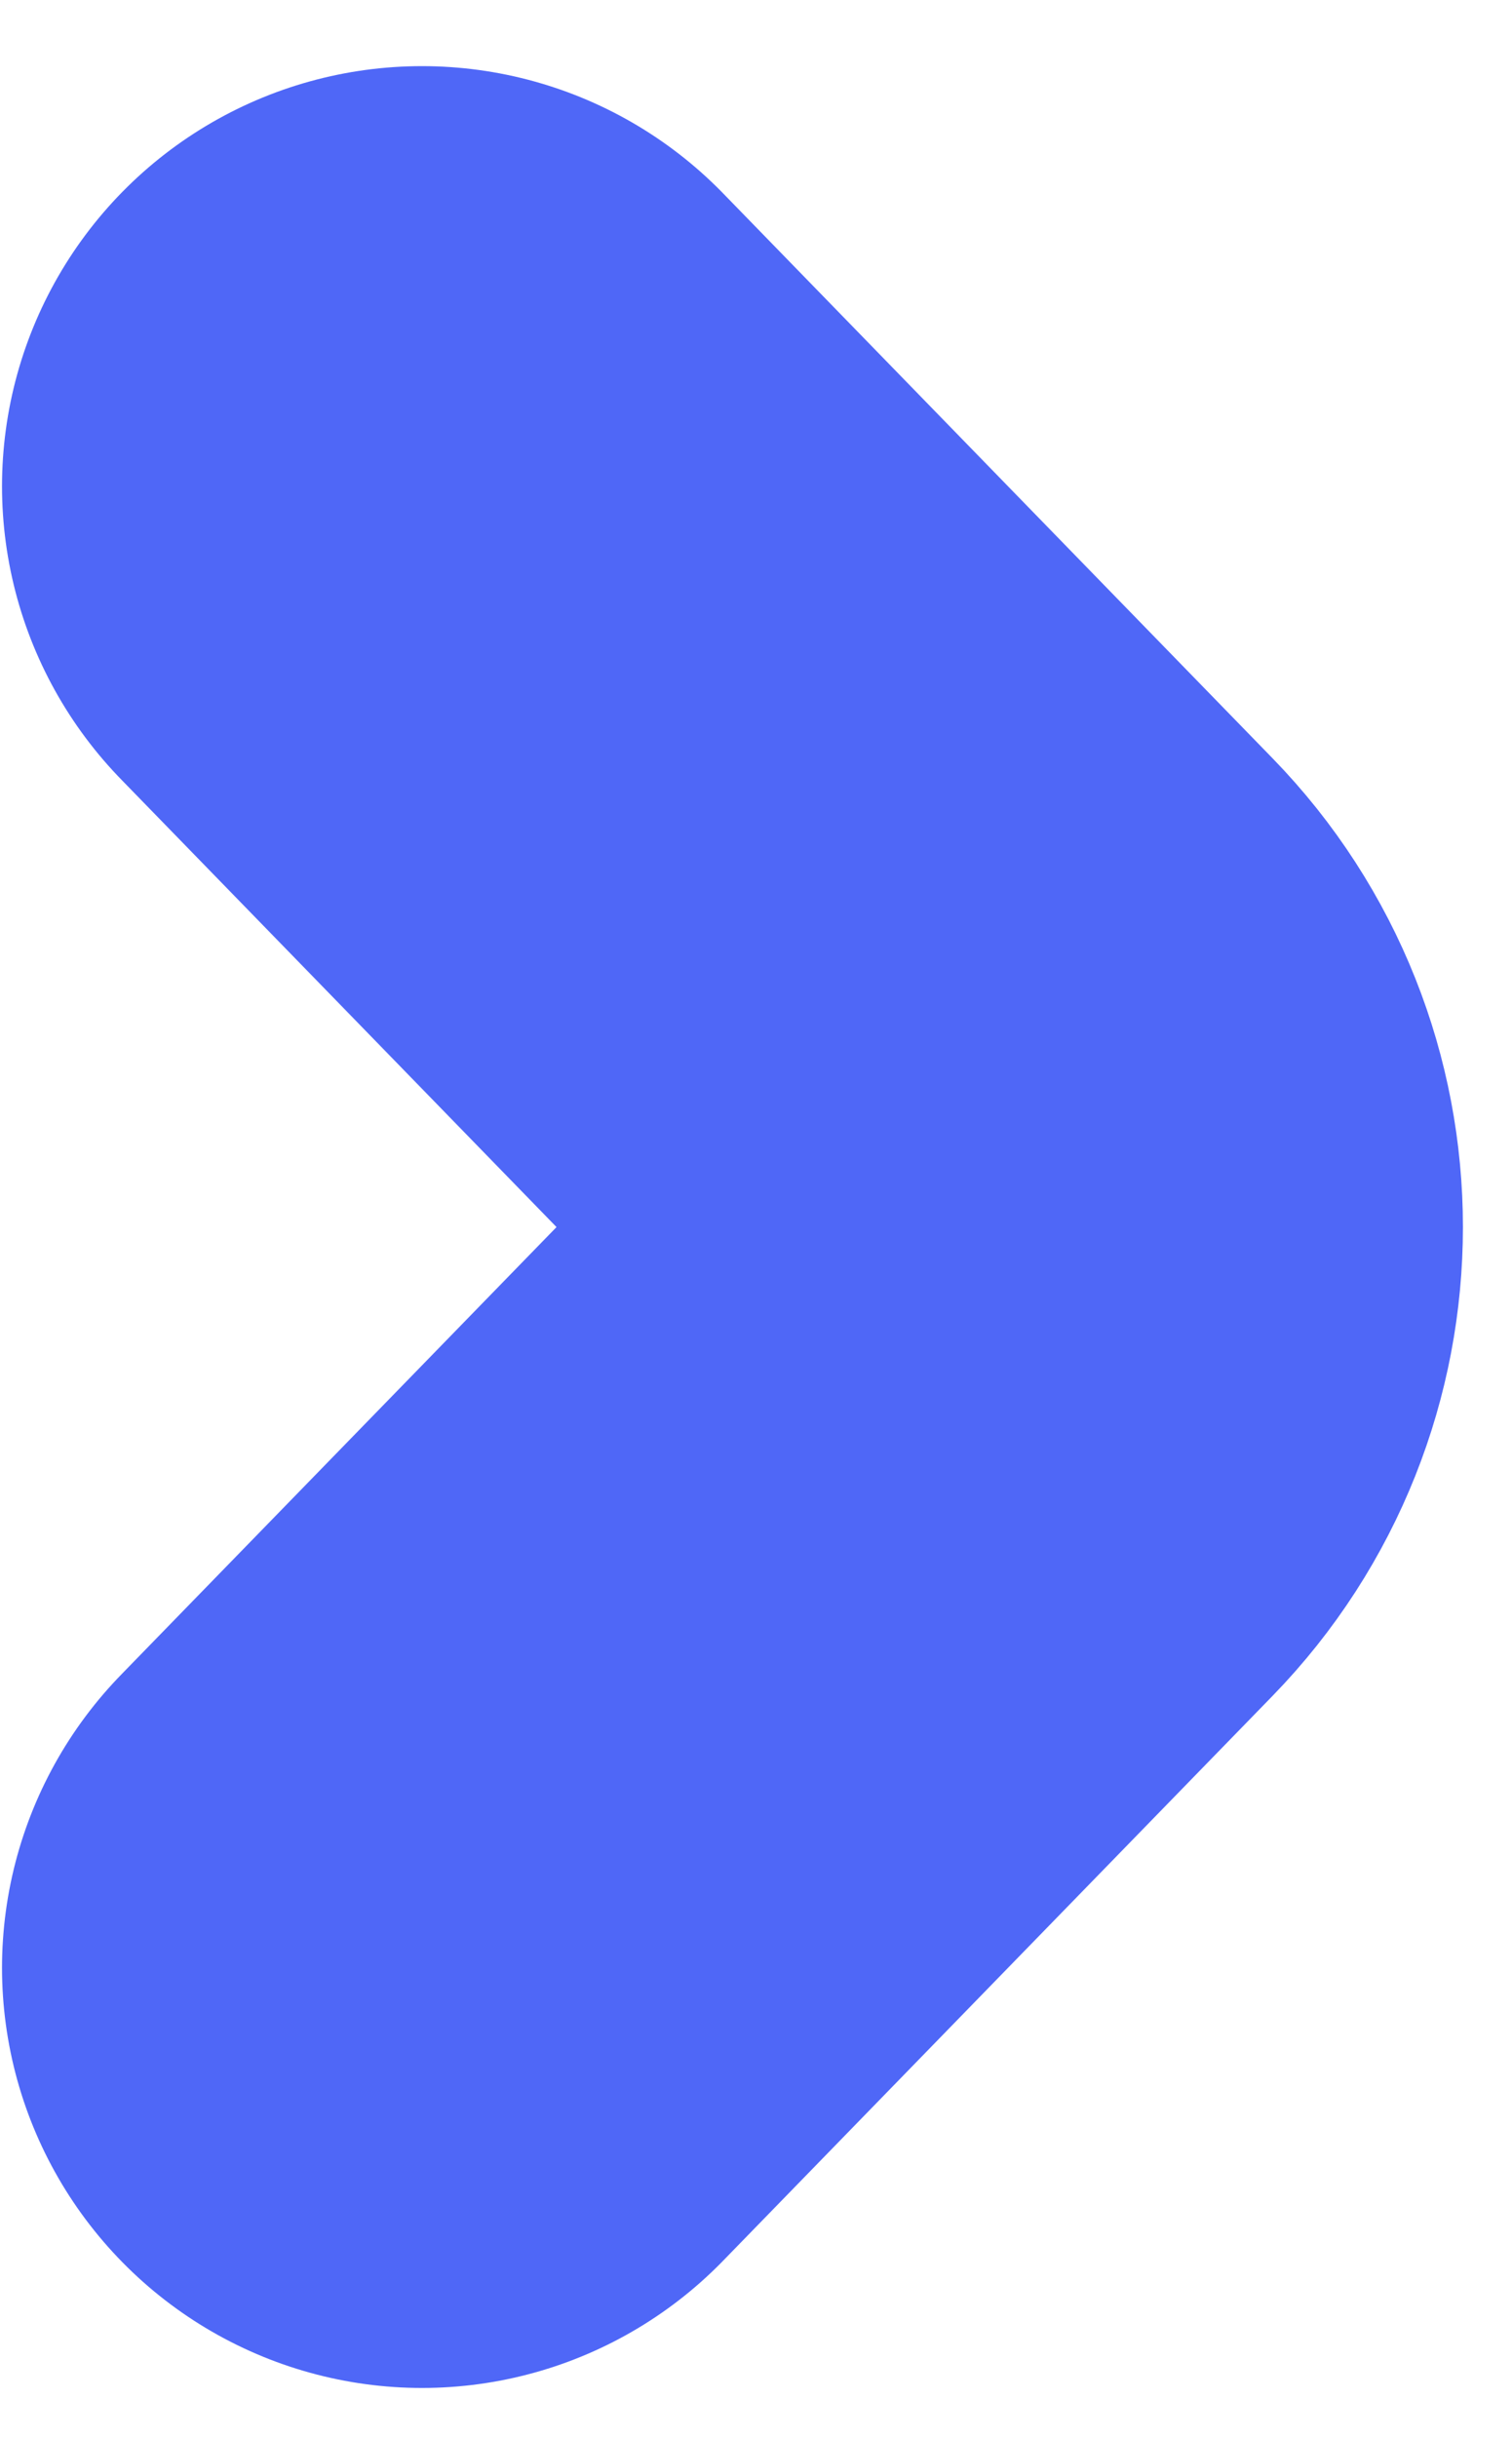 <svg width="18" height="29" viewBox="0 0 18 29" fill="none" xmlns="http://www.w3.org/2000/svg">
<path d="M5.024 5.787L11.566 12.511C12.699 13.675 12.699 15.53 11.566 16.695L5.024 23.418" stroke="#4F67F7" stroke-width="10" stroke-linecap="round"/>
</svg>

